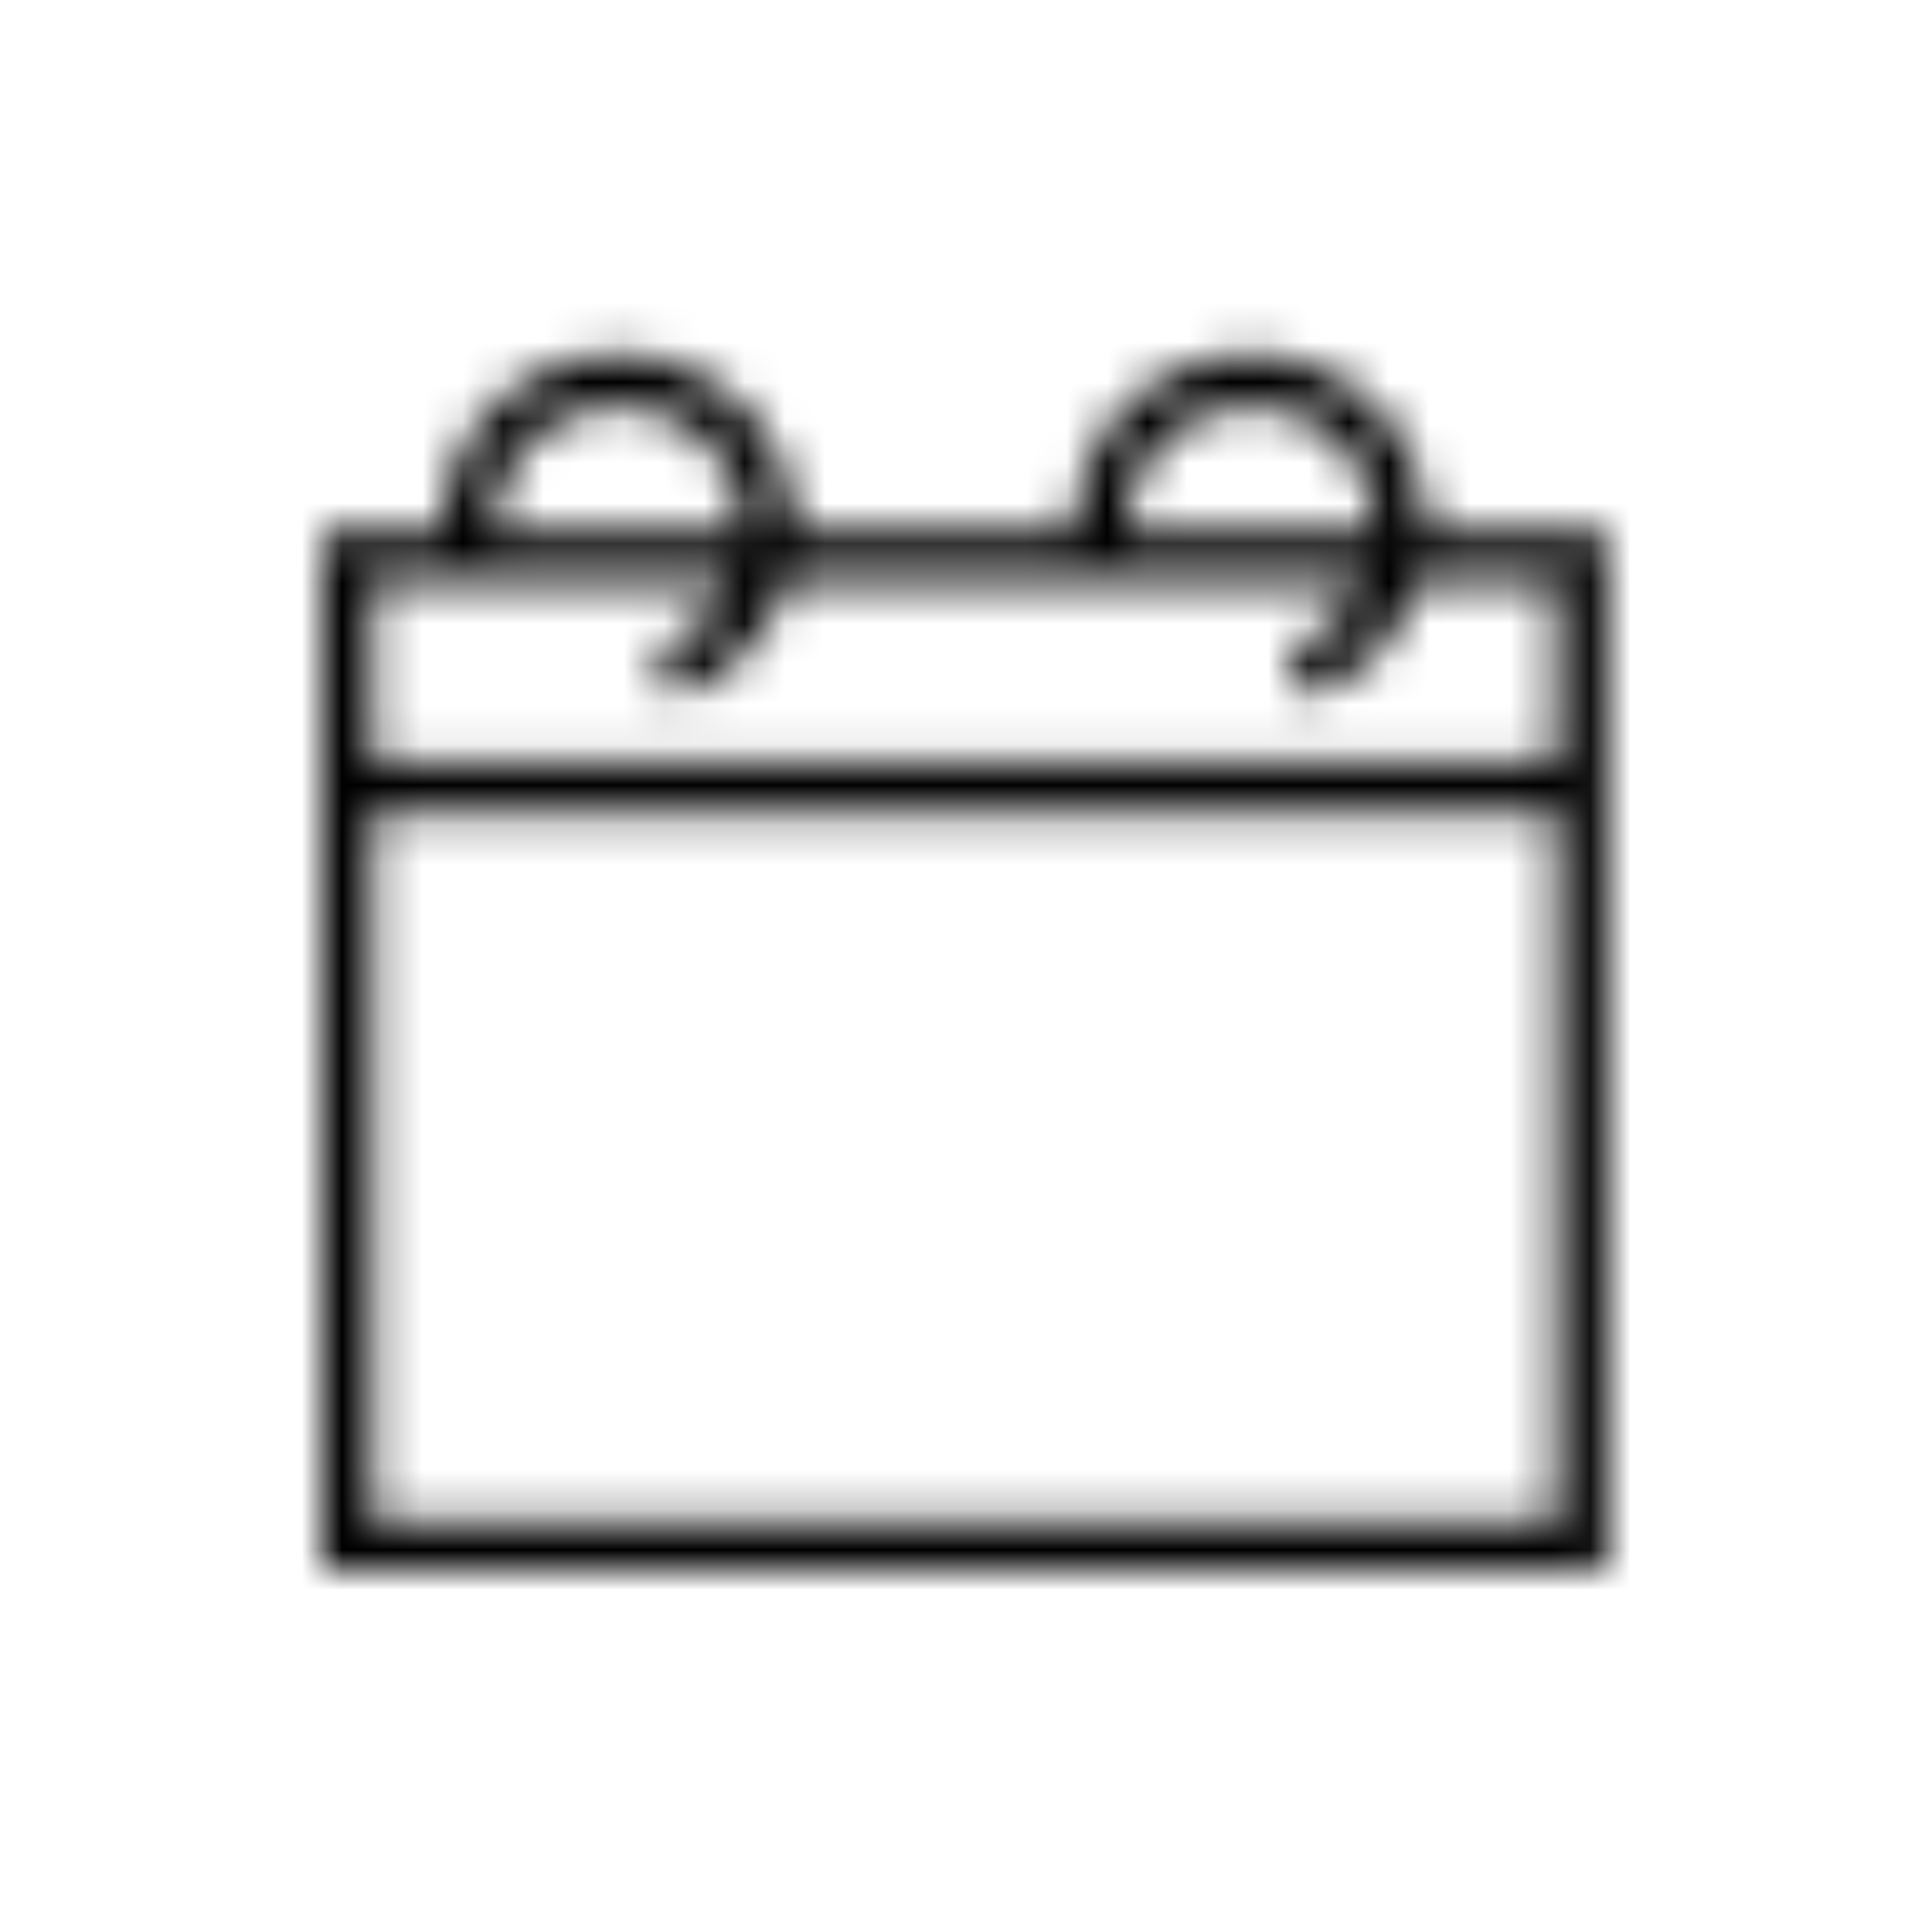 <svg viewBox="0 0 48 48" fill="none" xmlns="http://www.w3.org/2000/svg">
  <title>Calendar - Never Glyph</title>
  <mask id="mask0" mask-type="alpha" maskUnits="userSpaceOnUse" x="8" y="8" width="32" height="32">
    <path d="M35.44 13.19C35.44 10.78 33.48 8.82 31.07 8.82C28.66 8.82 26.7 10.78 26.7 13.19H27.95C27.95 11.47 29.35 10.07 31.07 10.07C32.79 10.07 34.19 11.47 34.19 13.19H19.74C19.74 10.78 17.78 8.82 15.37 8.82C12.96 8.82 10.99 10.78 10.99 13.19H12.24C12.24 11.47 13.64 10.07 15.36 10.07C17.08 10.07 18.48 11.47 18.48 13.19H8V18.97V20.19V39.03H39.93V20.19V18.97V13.19H35.44ZM38.68 37.79H9.25V20.22H38.68V37.79ZM38.68 18.94H9.25V14.44H18.22C17.87 15.24 17.2 15.88 16.32 16.16L16.7 17.35C18.1 16.9 19.14 15.8 19.54 14.44H33.91C33.56 15.24 32.89 15.88 32.01 16.16L32.39 17.35C33.79 16.9 34.83 15.8 35.23 14.44H38.66V18.94H38.68Z" fill="white"/>
  </mask>
  <g mask="url(#mask0)">
    <rect x="1.655" y="0.61" width="44.484" height="44.484" fill="currentColor"/>
  </g>
</svg>
